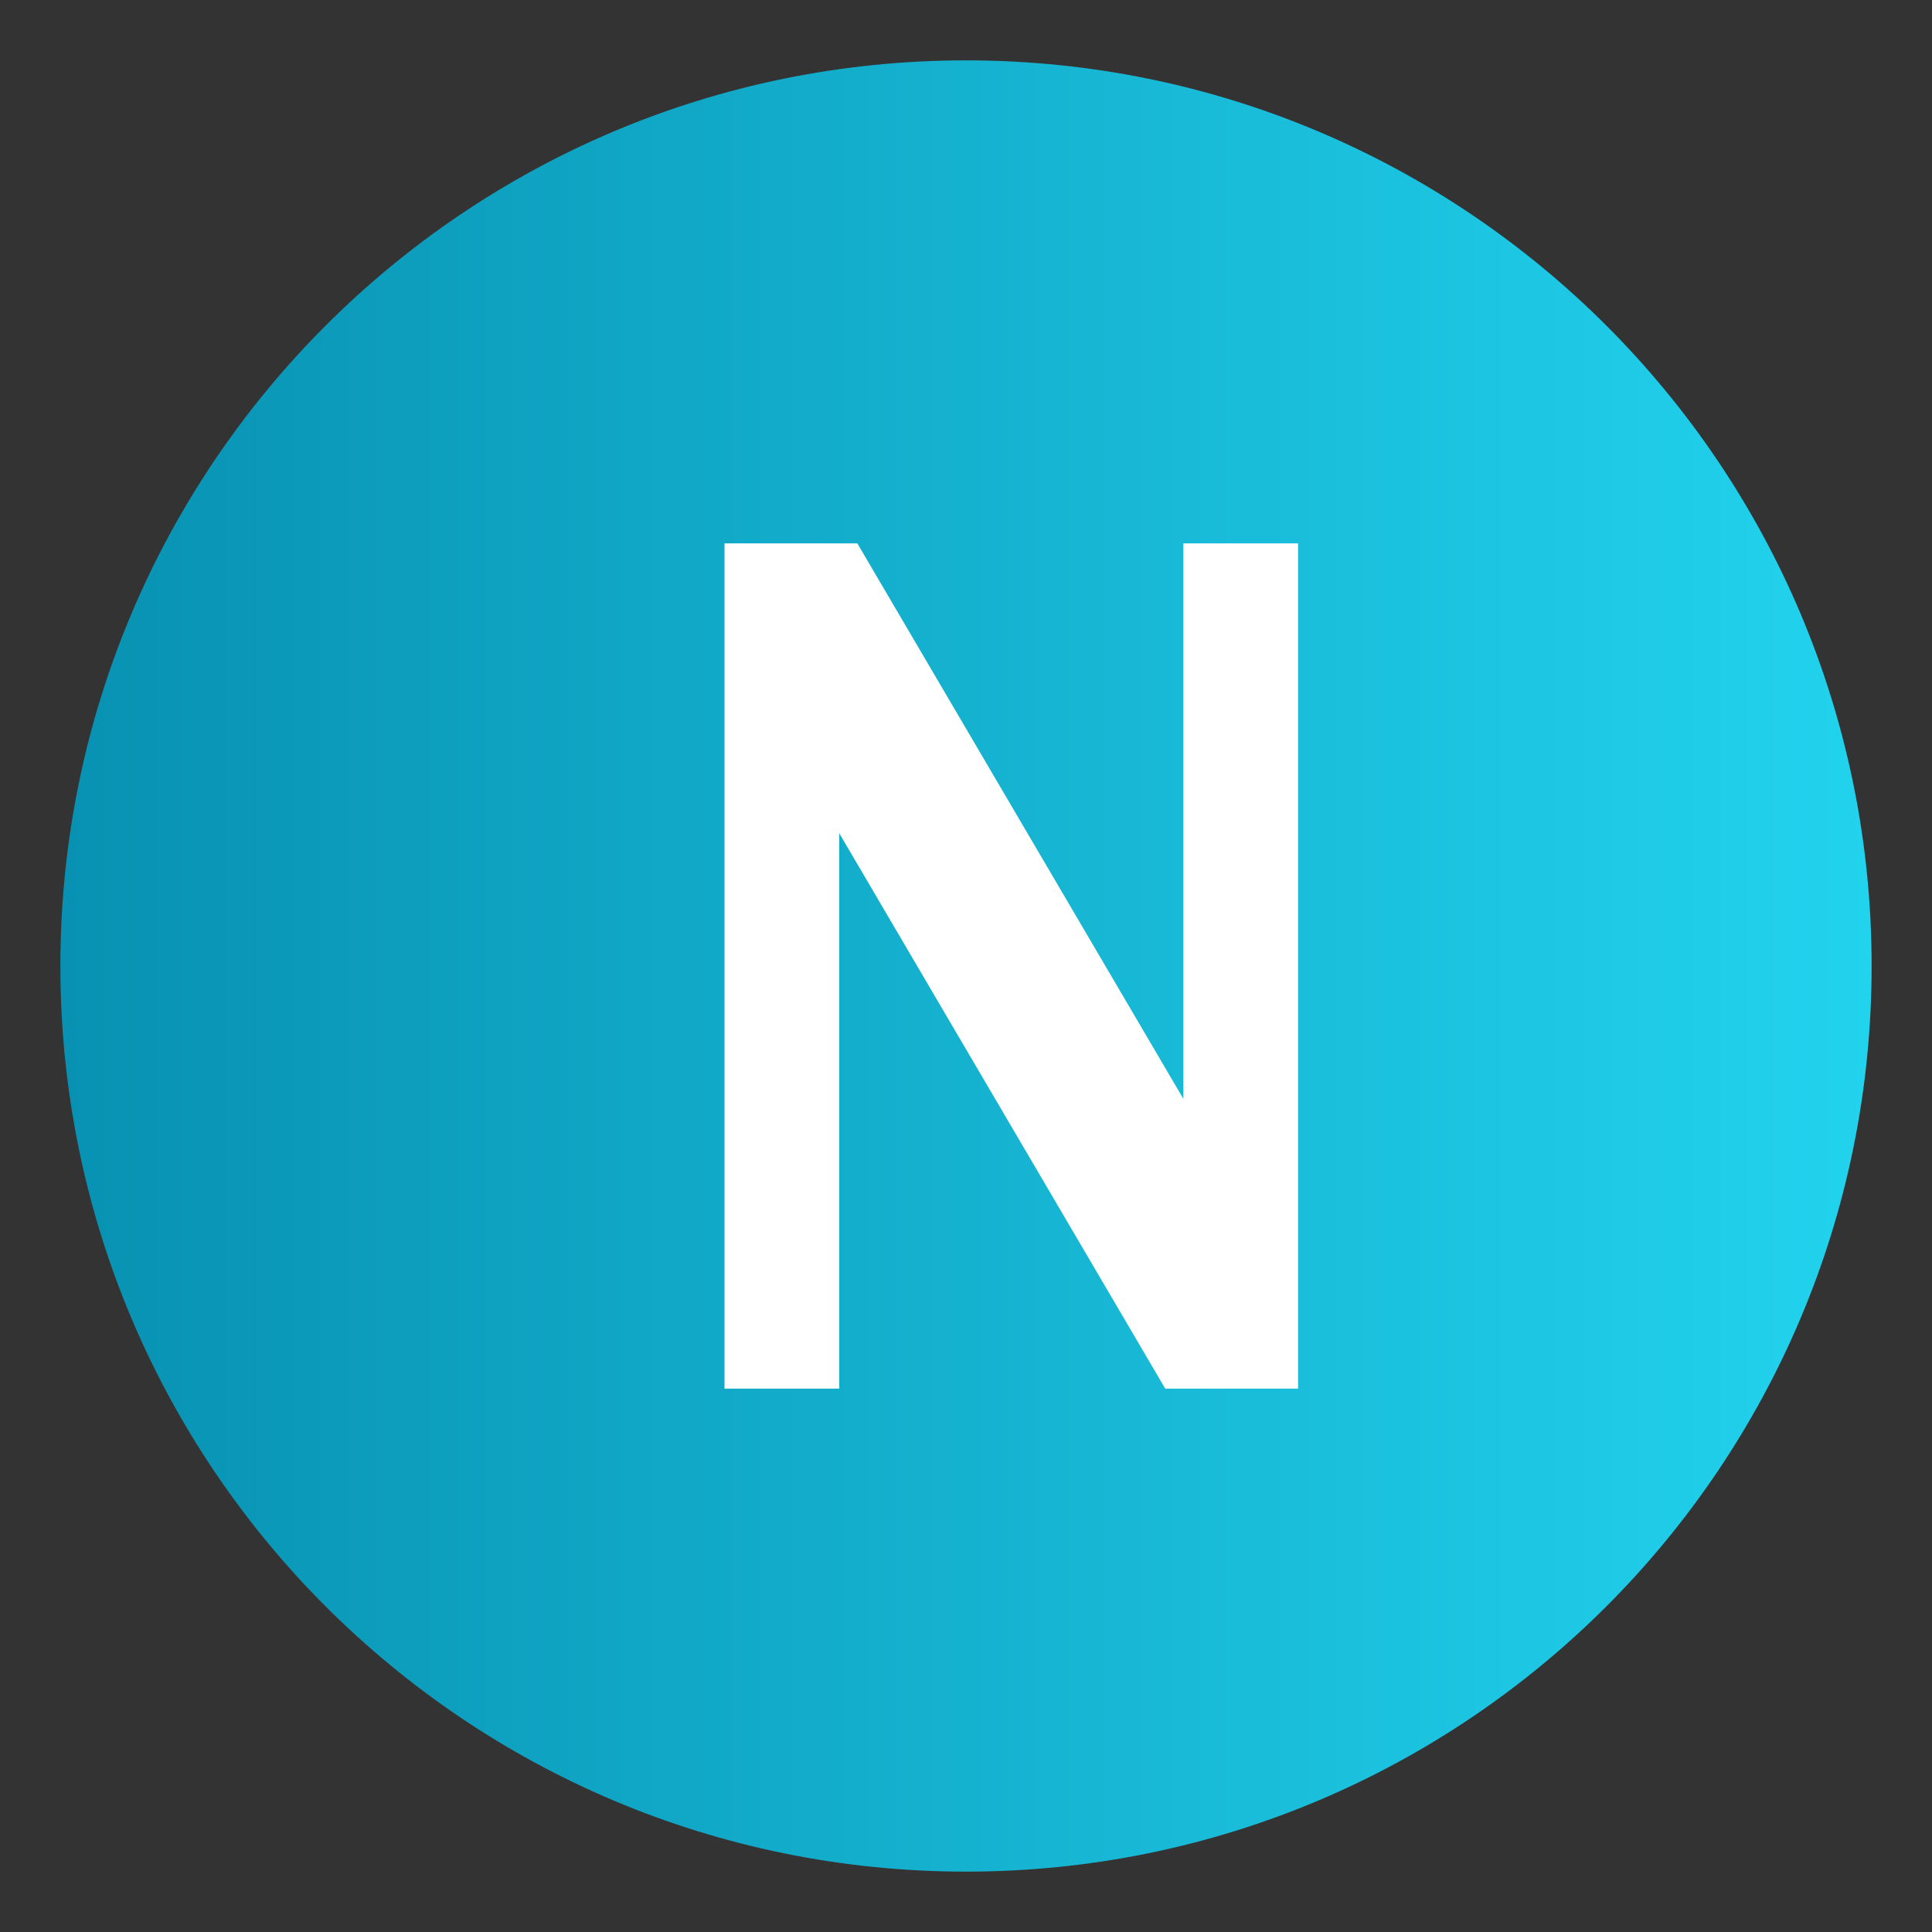 <svg width="64" height="64" viewBox="0 0 64 64" fill="none" xmlns="http://www.w3.org/2000/svg">
  <rect x="0" y="0" width="64" height="64" fill="#333333" stroke="none"/>
  <path d="M32 2C15.43 2 2 15.43 2 32C2 48.57 15.43 62 32 62C48.57 62 62 48.57 62 32C62 15.43 48.57 2 32 2Z" fill="url(#paint0_linear_1_2)"/>
  <path d="M24 18H28.4L39.2 36.4V18H43V46H38.6L27.8 27.6V46H24V18Z" fill="white"/>
  <defs>
    <linearGradient id="paint0_linear_1_2" x1="2" y1="32" x2="62" y2="32" gradientUnits="userSpaceOnUse">
      <stop stop-color="#0891b2"/>
      <stop offset="1" stop-color="#22d3ee"/>
    </linearGradient>
  </defs>
</svg>
